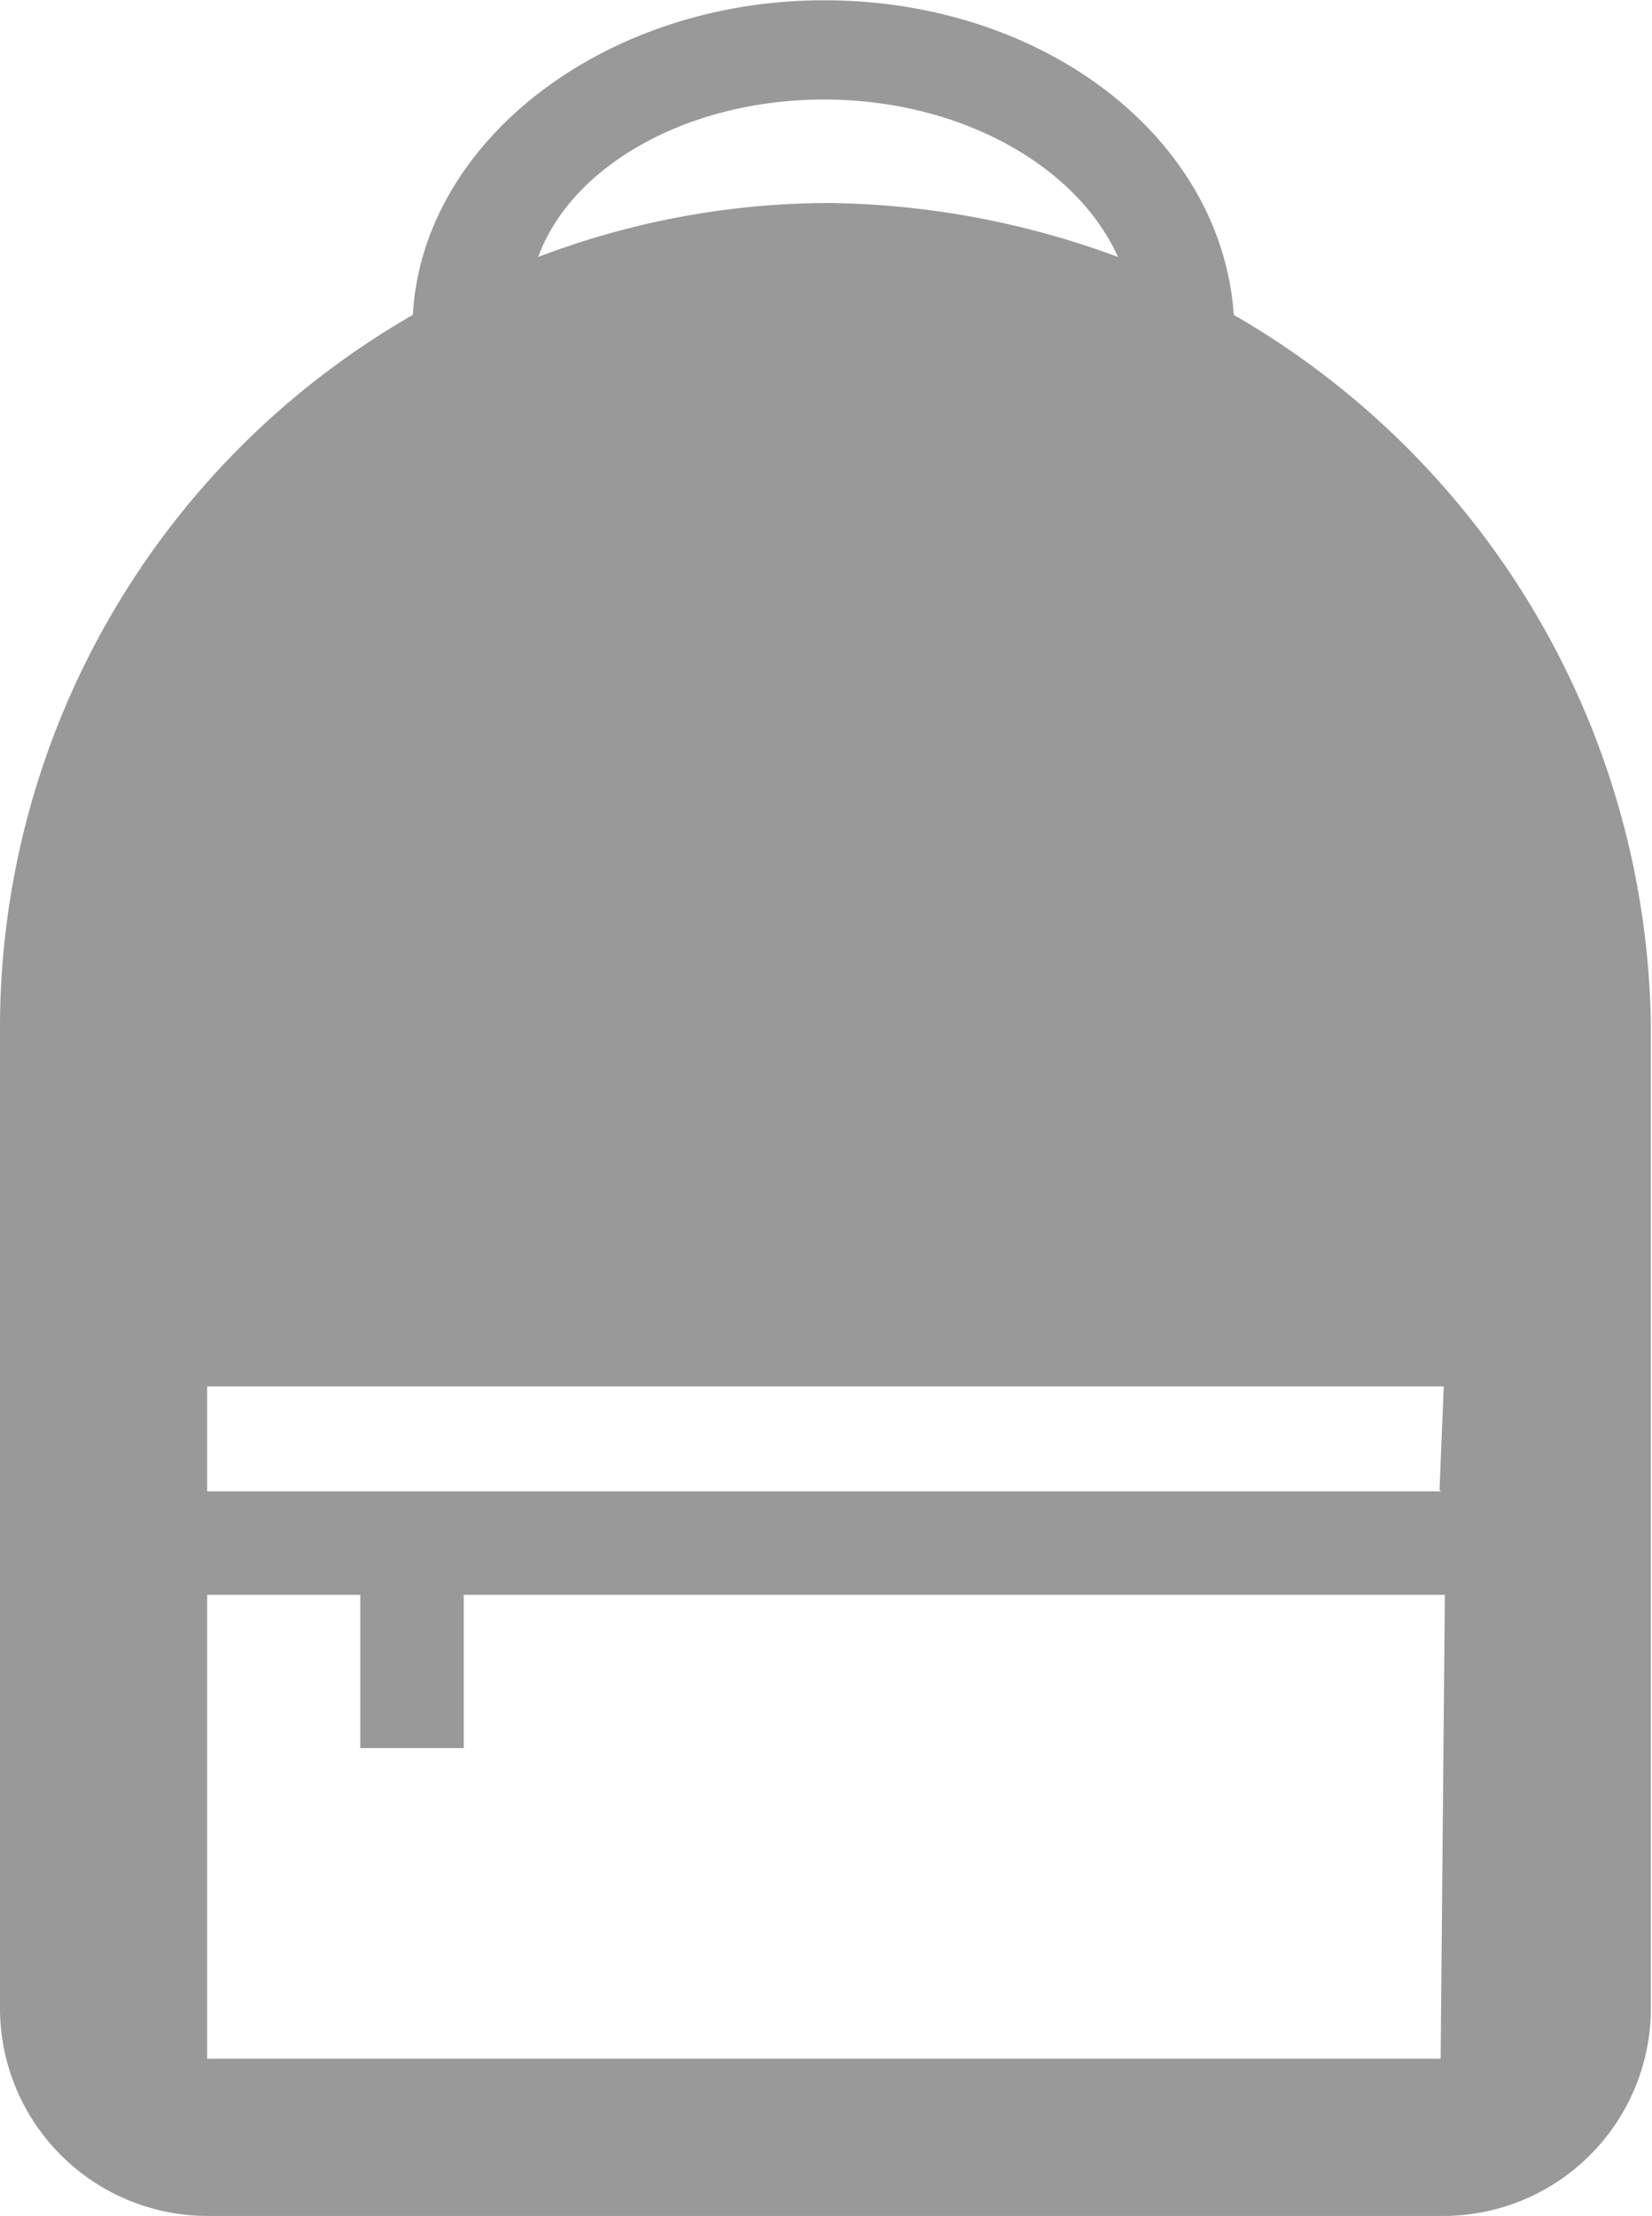 <svg id="Ebene_4" data-name="Ebene 4" xmlns="http://www.w3.org/2000/svg" viewBox="0 0 58.78 78.81"><defs><style>.cls-1{fill:#999}</style></defs><title>azubi</title><path class="cls-1" d="M44.21,13.89C43.77,7.56,37.43,2.7,29.63,2.7S15.34,7.7,15,13.89A29.23,29.23,0,0,0,.31,39.37V74.14A7.39,7.39,0,0,0,7.68,81.5h44a7.39,7.39,0,0,0,7.37-7.37V39.23A29.61,29.61,0,0,0,44.21,13.89ZM29.63,6.23c4.86,0,9,2.36,10.46,5.6A30.47,30.47,0,0,0,29.77,9.91h0a29.17,29.17,0,0,0-10.31,1.92C20.64,8.59,24.77,6.23,29.63,6.23ZM51.58,75.91H7.68V59.41h5.45v5.45h3.68V59.41H51.72l-.15,16.5Zm0-20.18H7.68V52h44l-.15,3.68Z" transform="translate(-0.31 -2.69)"/></svg>